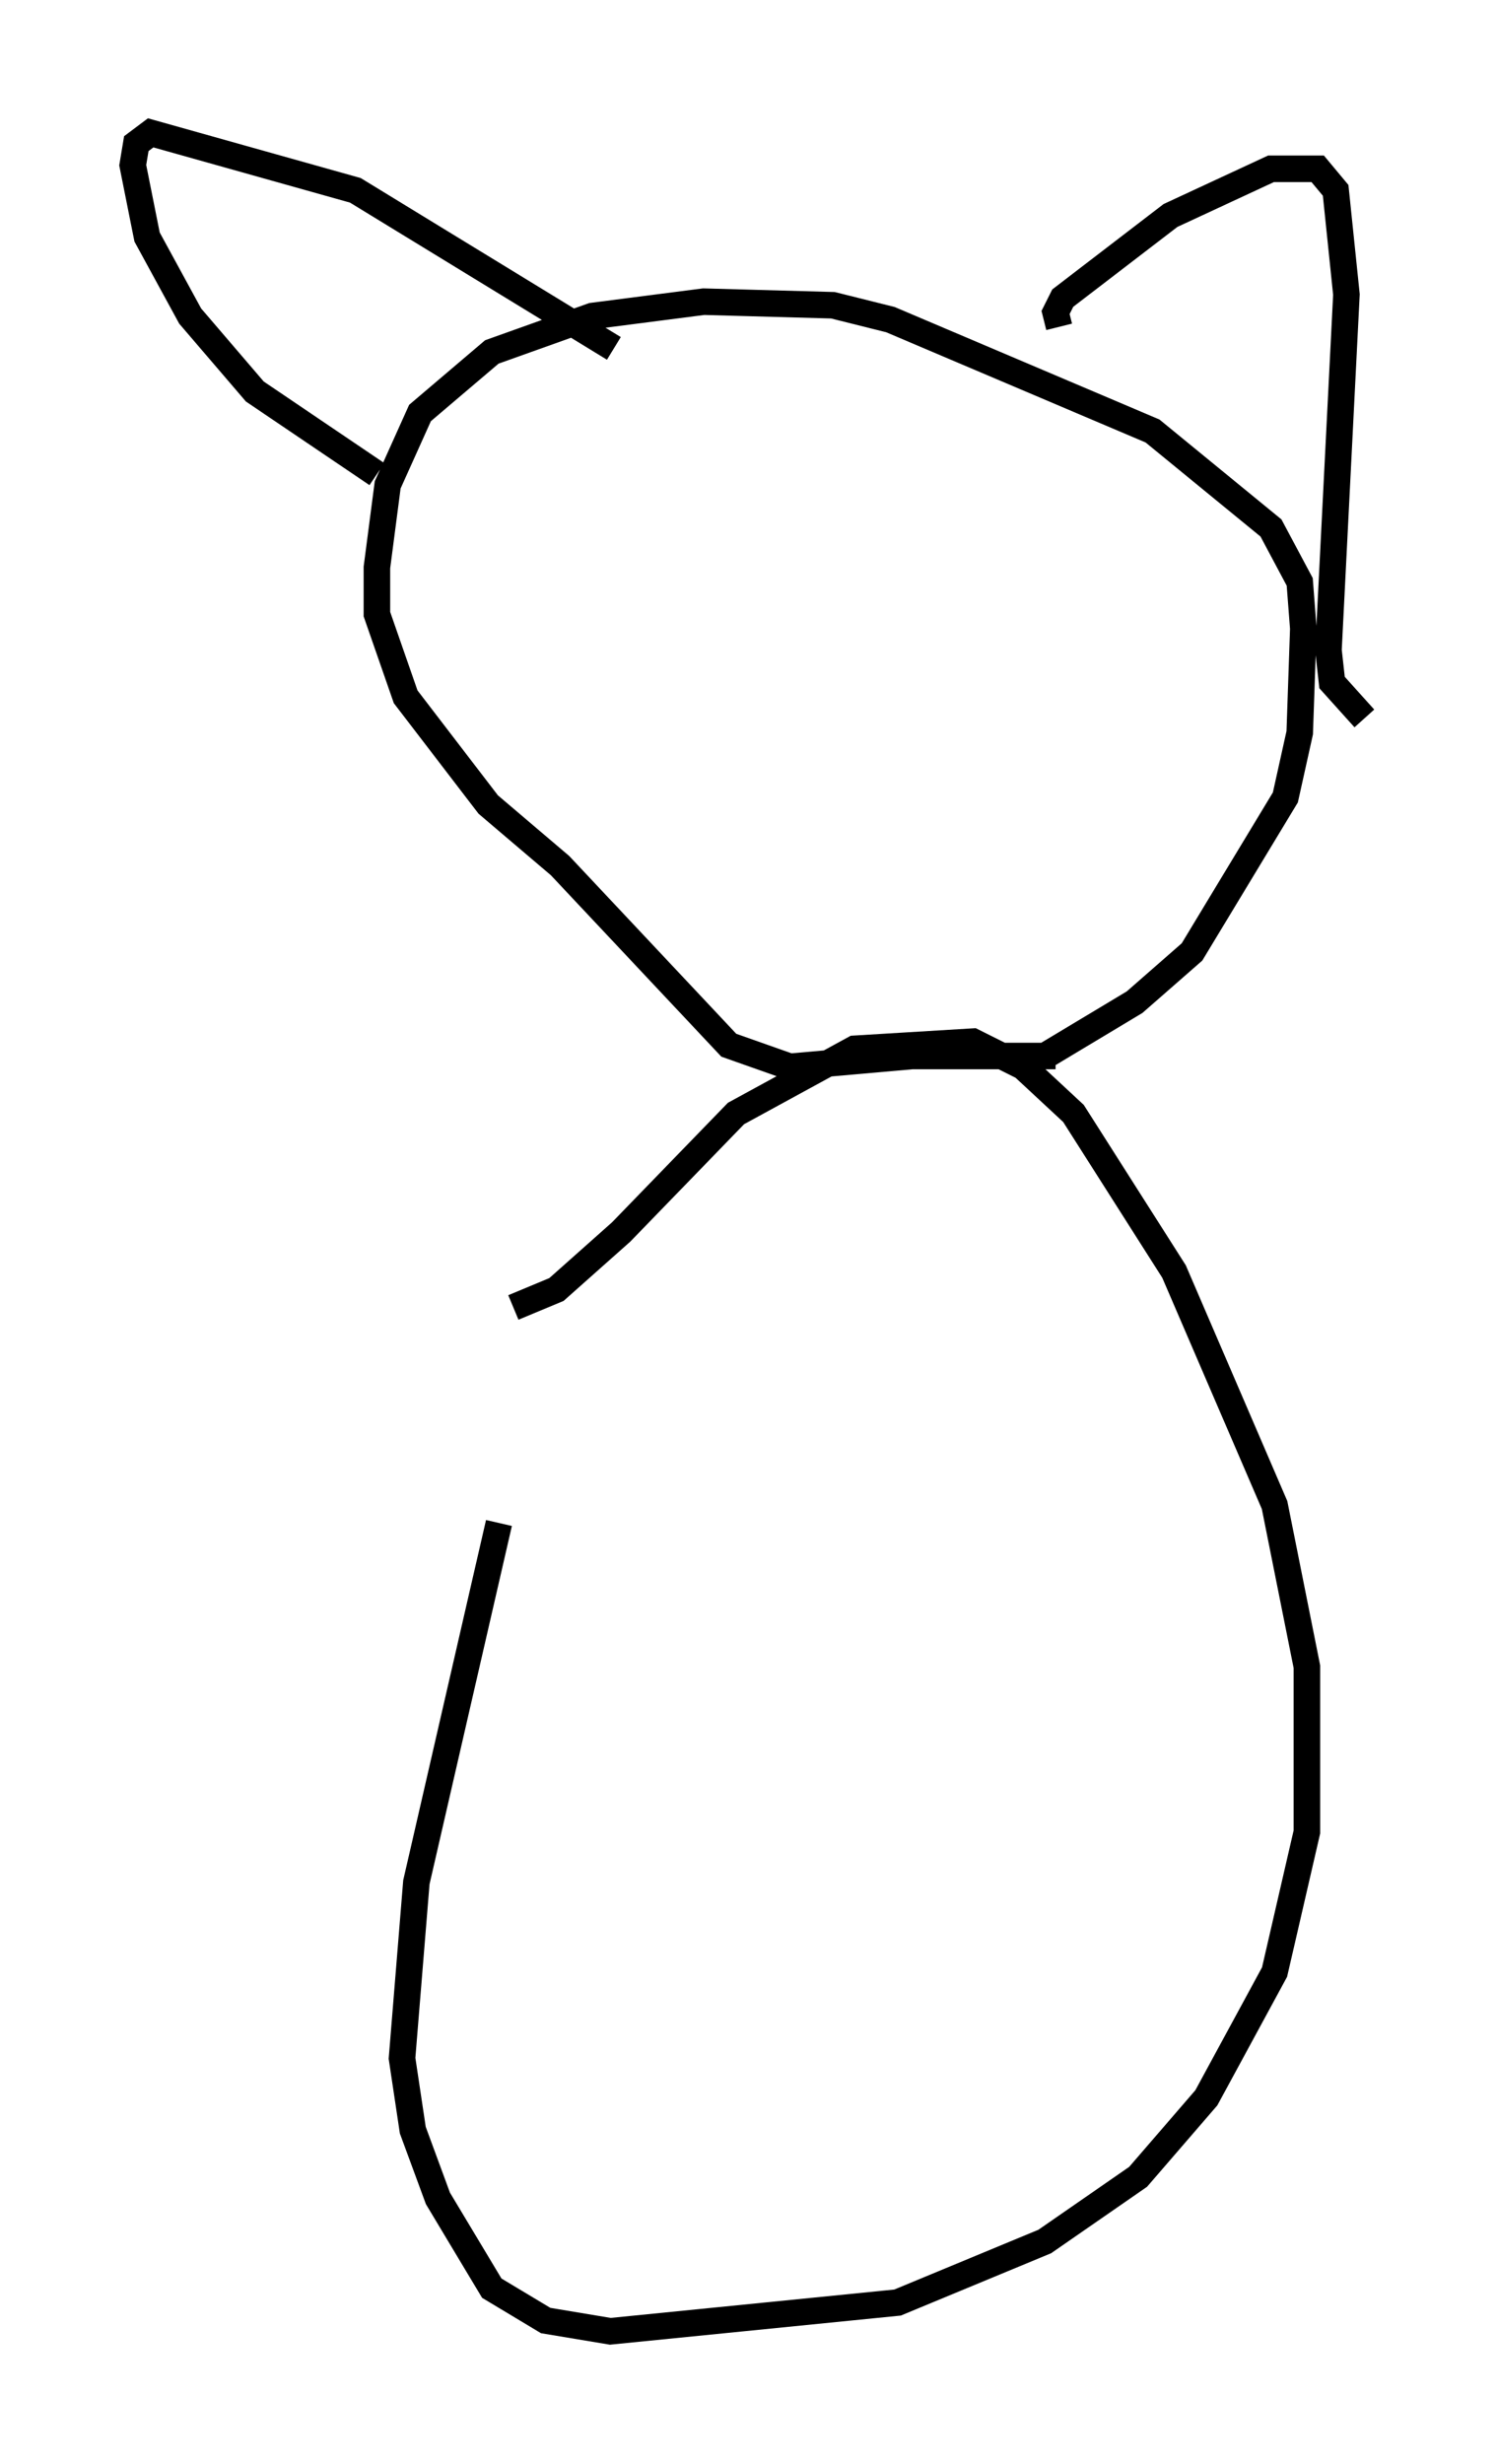 <?xml version="1.0" encoding="utf-8" ?>
<svg baseProfile="full" height="92.814" version="1.1" width="56.414" xmlns="http://www.w3.org/2000/svg" xmlns:ev="http://www.w3.org/2001/xml-events" xmlns:xlink="http://www.w3.org/1999/xlink"><defs /><rect fill="white" height="92.814" width="56.414" x="0" y="0" /><path d="M21.509, 52.631 m-2.706, 4.736 l-3.112, 13.532 -0.541, 6.631 l0.406, 2.706 0.947, 2.571 l2.03, 3.383 2.03, 1.218 l2.436, 0.406 10.825, -1.083 l5.548, -2.3 3.518, -2.436 l2.571, -2.977 2.571, -4.736 l1.218, -5.277 0.0, -6.225 l-1.218, -6.089 -3.789, -8.796 l-3.789, -5.954 -1.894, -1.759 l-1.894, -0.947 -4.465, 0.271 l-4.465, 2.436 -4.33, 4.465 l-2.436, 2.165 -1.624, 0.677 m20.433, -9.472 l-5.413, 0.0 -4.601, 0.406 l-2.3, -0.812 -6.36, -6.766 l-2.706, -2.3 -3.112, -4.059 l-1.083, -3.112 0.0, -1.759 l0.406, -3.112 1.218, -2.706 l2.706, -2.3 3.789, -1.353 l4.195, -0.541 4.871, 0.135 l2.165, 0.541 9.878, 4.195 l4.465, 3.654 1.083, 2.03 l0.135, 1.759 -0.135, 3.924 l-0.541, 2.436 -3.518, 5.819 l-2.165, 1.894 -3.383, 2.03 m0.541, -27.469 l-0.135, -0.541 0.271, -0.541 l4.059, -3.112 3.789, -1.759 l1.759, 0.0 0.677, 0.812 l0.406, 3.924 -0.677, 13.396 l0.135, 1.218 1.218, 1.353 m-37.212, -9.202 l-4.601, -3.112 -2.436, -2.842 l-1.624, -2.977 -0.541, -2.706 l0.135, -0.812 0.541, -0.406 l7.713, 2.165 9.743, 5.954 " fill="none" stroke="black" stroke-width="1" /></svg>